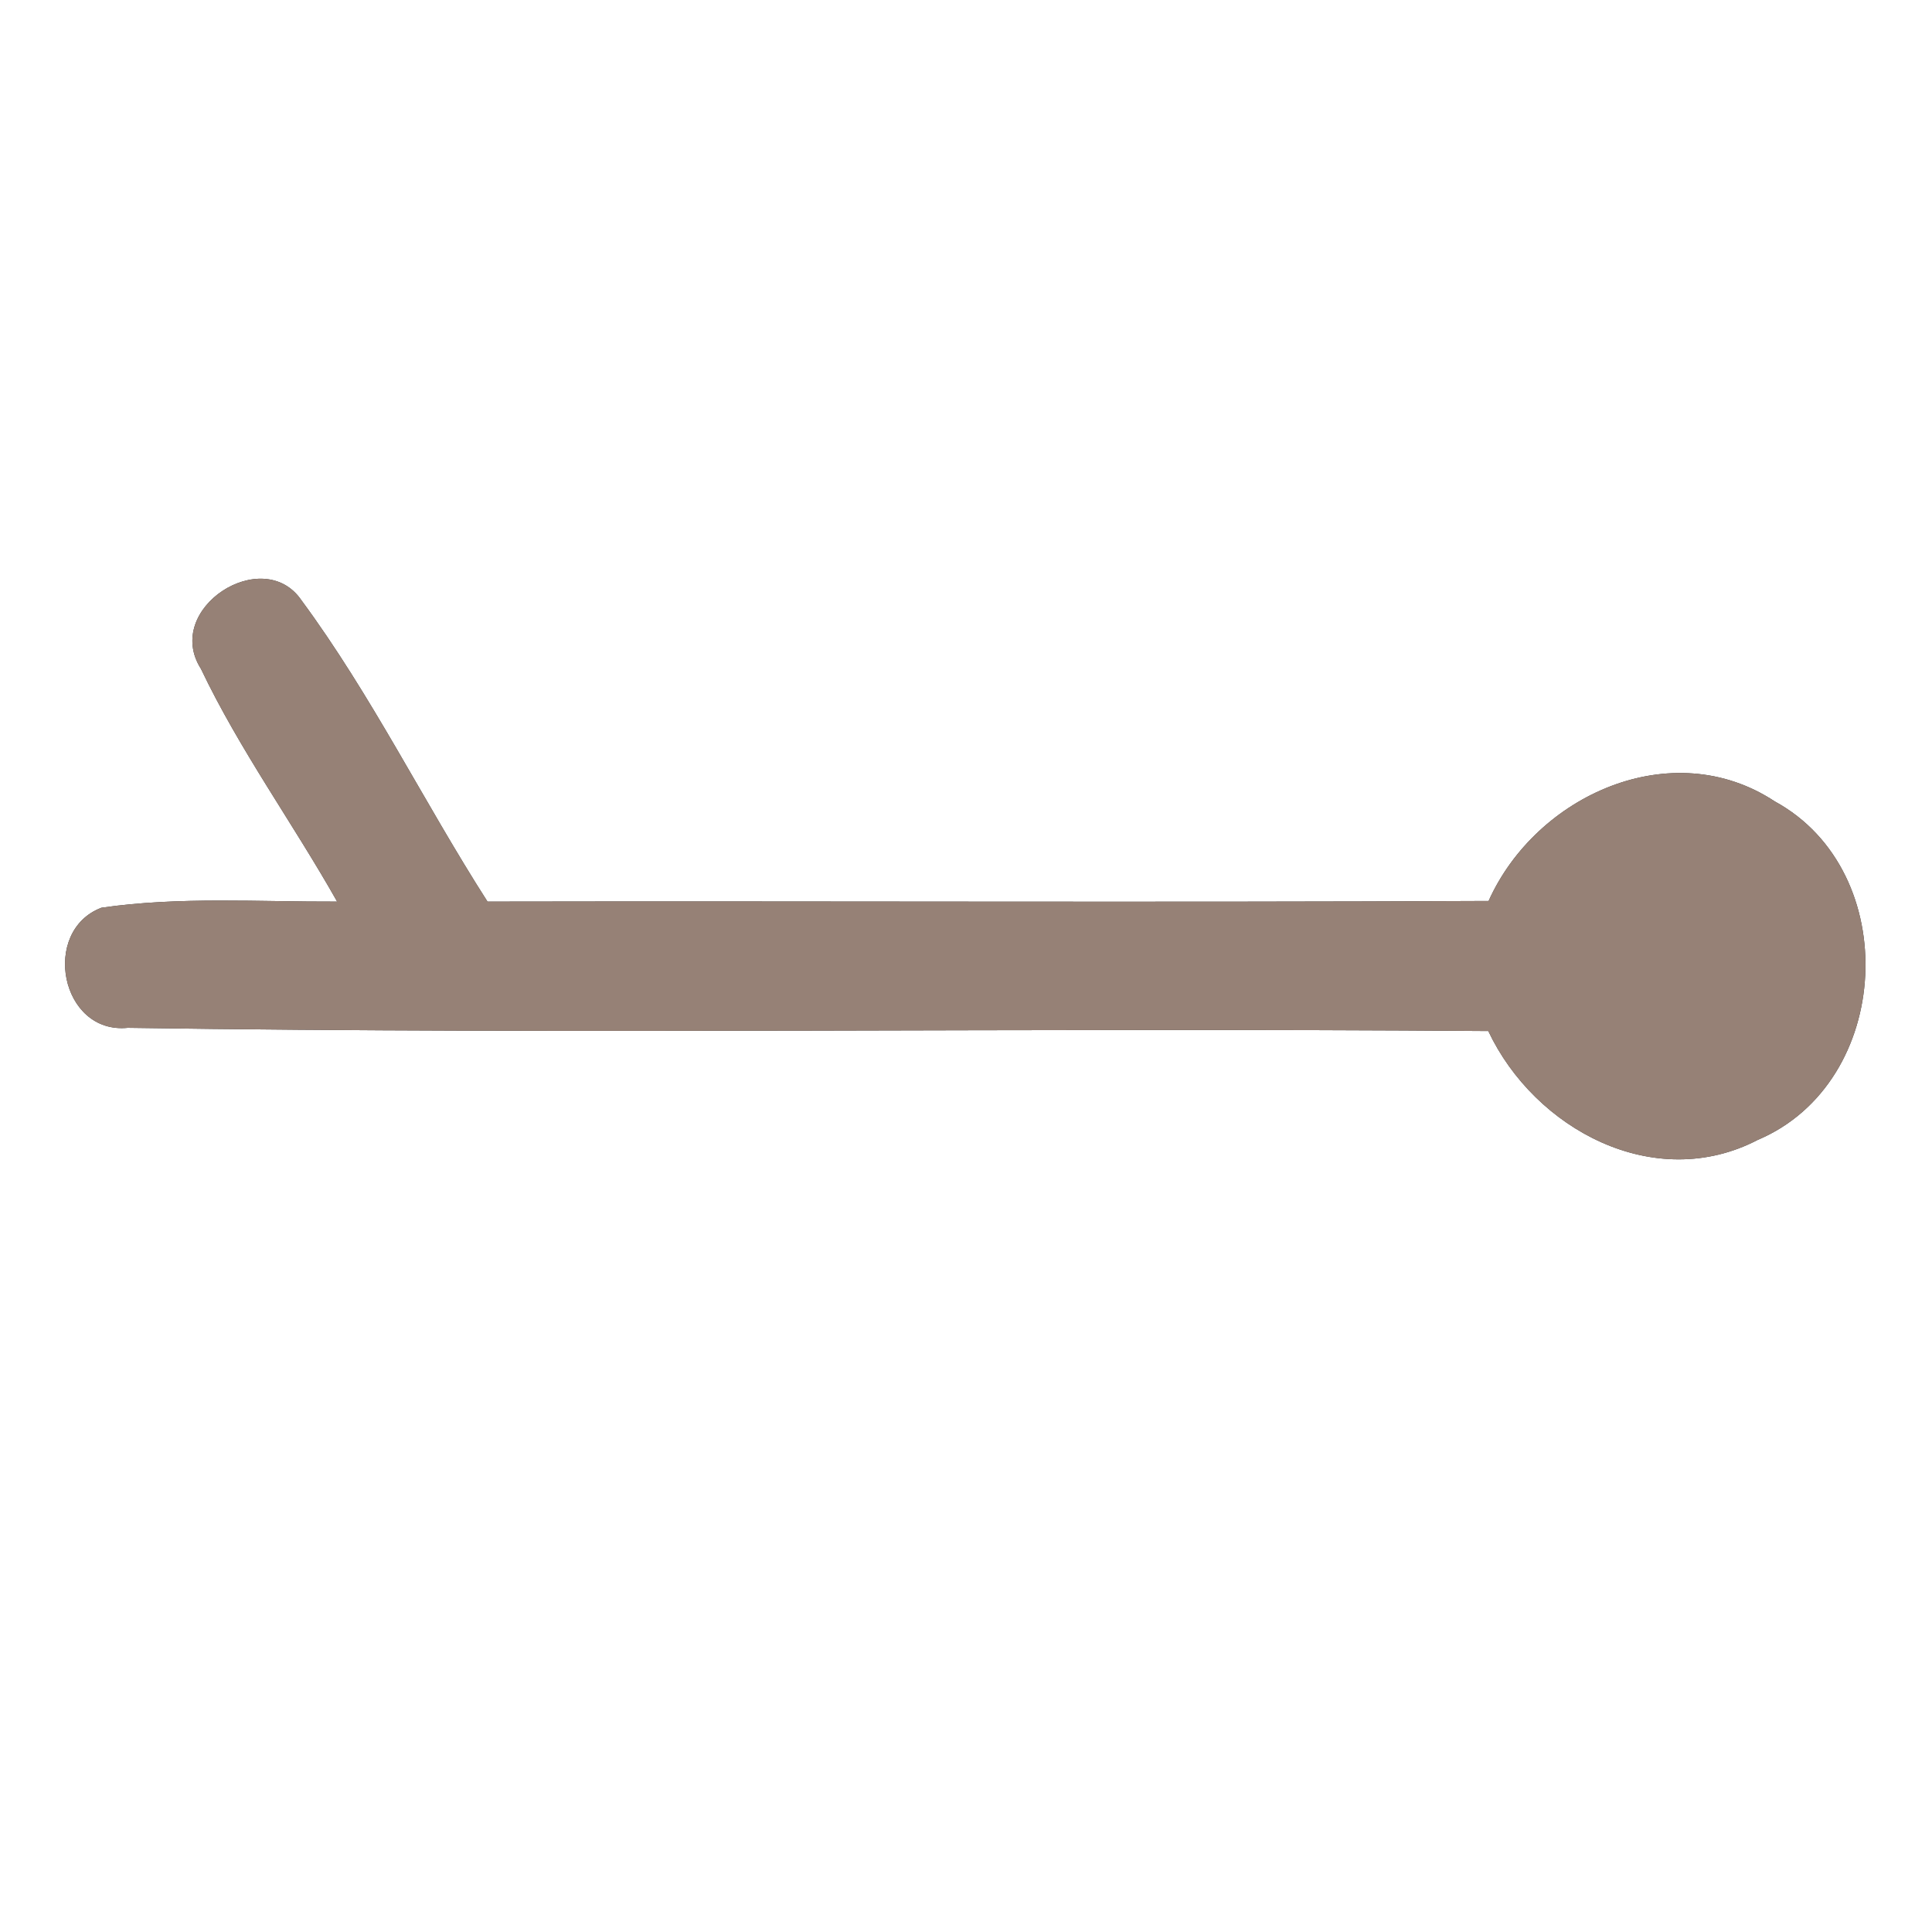 <?xml version="1.0" encoding="UTF-8" ?>
<!DOCTYPE svg PUBLIC "-//W3C//DTD SVG 1.1//EN" "http://www.w3.org/Graphics/SVG/1.1/DTD/svg11.dtd">
<svg width="60pt" height="60pt" viewBox="0 0 60 60" version="1.1" xmlns="http://www.w3.org/2000/svg">
<rect x="0" y="0" width="60" height="60" fill="#333333" stroke="none"/>
<g id="#ffffffff">
<path fill="#ffffff" opacity="1.00" d=" M 0.00 0.00 L 60.00 0.00 L 60.00 60.00 L 0.00 60.00 L 0.00 0.00 M 6.24 20.77 C 7.44 23.29 9.10 25.57 10.47 28.00 C 8.03 28.01 5.57 27.84 3.15 28.19 C 1.26 28.91 1.88 32.13 3.97 31.92 C 18.05 32.13 32.14 31.91 46.22 32.02 C 47.66 35.07 51.38 37.07 54.59 35.40 C 58.79 33.62 59.11 27.07 55.12 24.89 C 51.92 22.78 47.70 24.70 46.23 27.98 C 35.86 28.03 25.50 27.98 15.14 28.00 C 13.16 24.91 11.54 21.59 9.36 18.64 C 8.17 16.90 5.05 18.90 6.24 20.77 Z" />
</g>
<g id="#000000ff">
<path fill="#968176" opacity="1.00" d=" M 6.24 20.77 C 5.05 18.90 8.17 16.90 9.36 18.64 C 11.54 21.59 13.16 24.91 15.14 28.00 C 25.50 27.98 35.86 28.03 46.23 27.98 C 47.70 24.70 51.92 22.78 55.12 24.89 C 59.11 27.07 58.79 33.62 54.59 35.40 C 51.38 37.07 47.66 35.07 46.22 32.02 C 32.14 31.91 18.05 32.13 3.97 31.92 C 1.88 32.13 1.26 28.91 3.15 28.19 C 5.57 27.84 8.03 28.01 10.47 28.00 C 9.10 25.57 7.44 23.29 6.24 20.77 Z" />
</g>
</svg>
